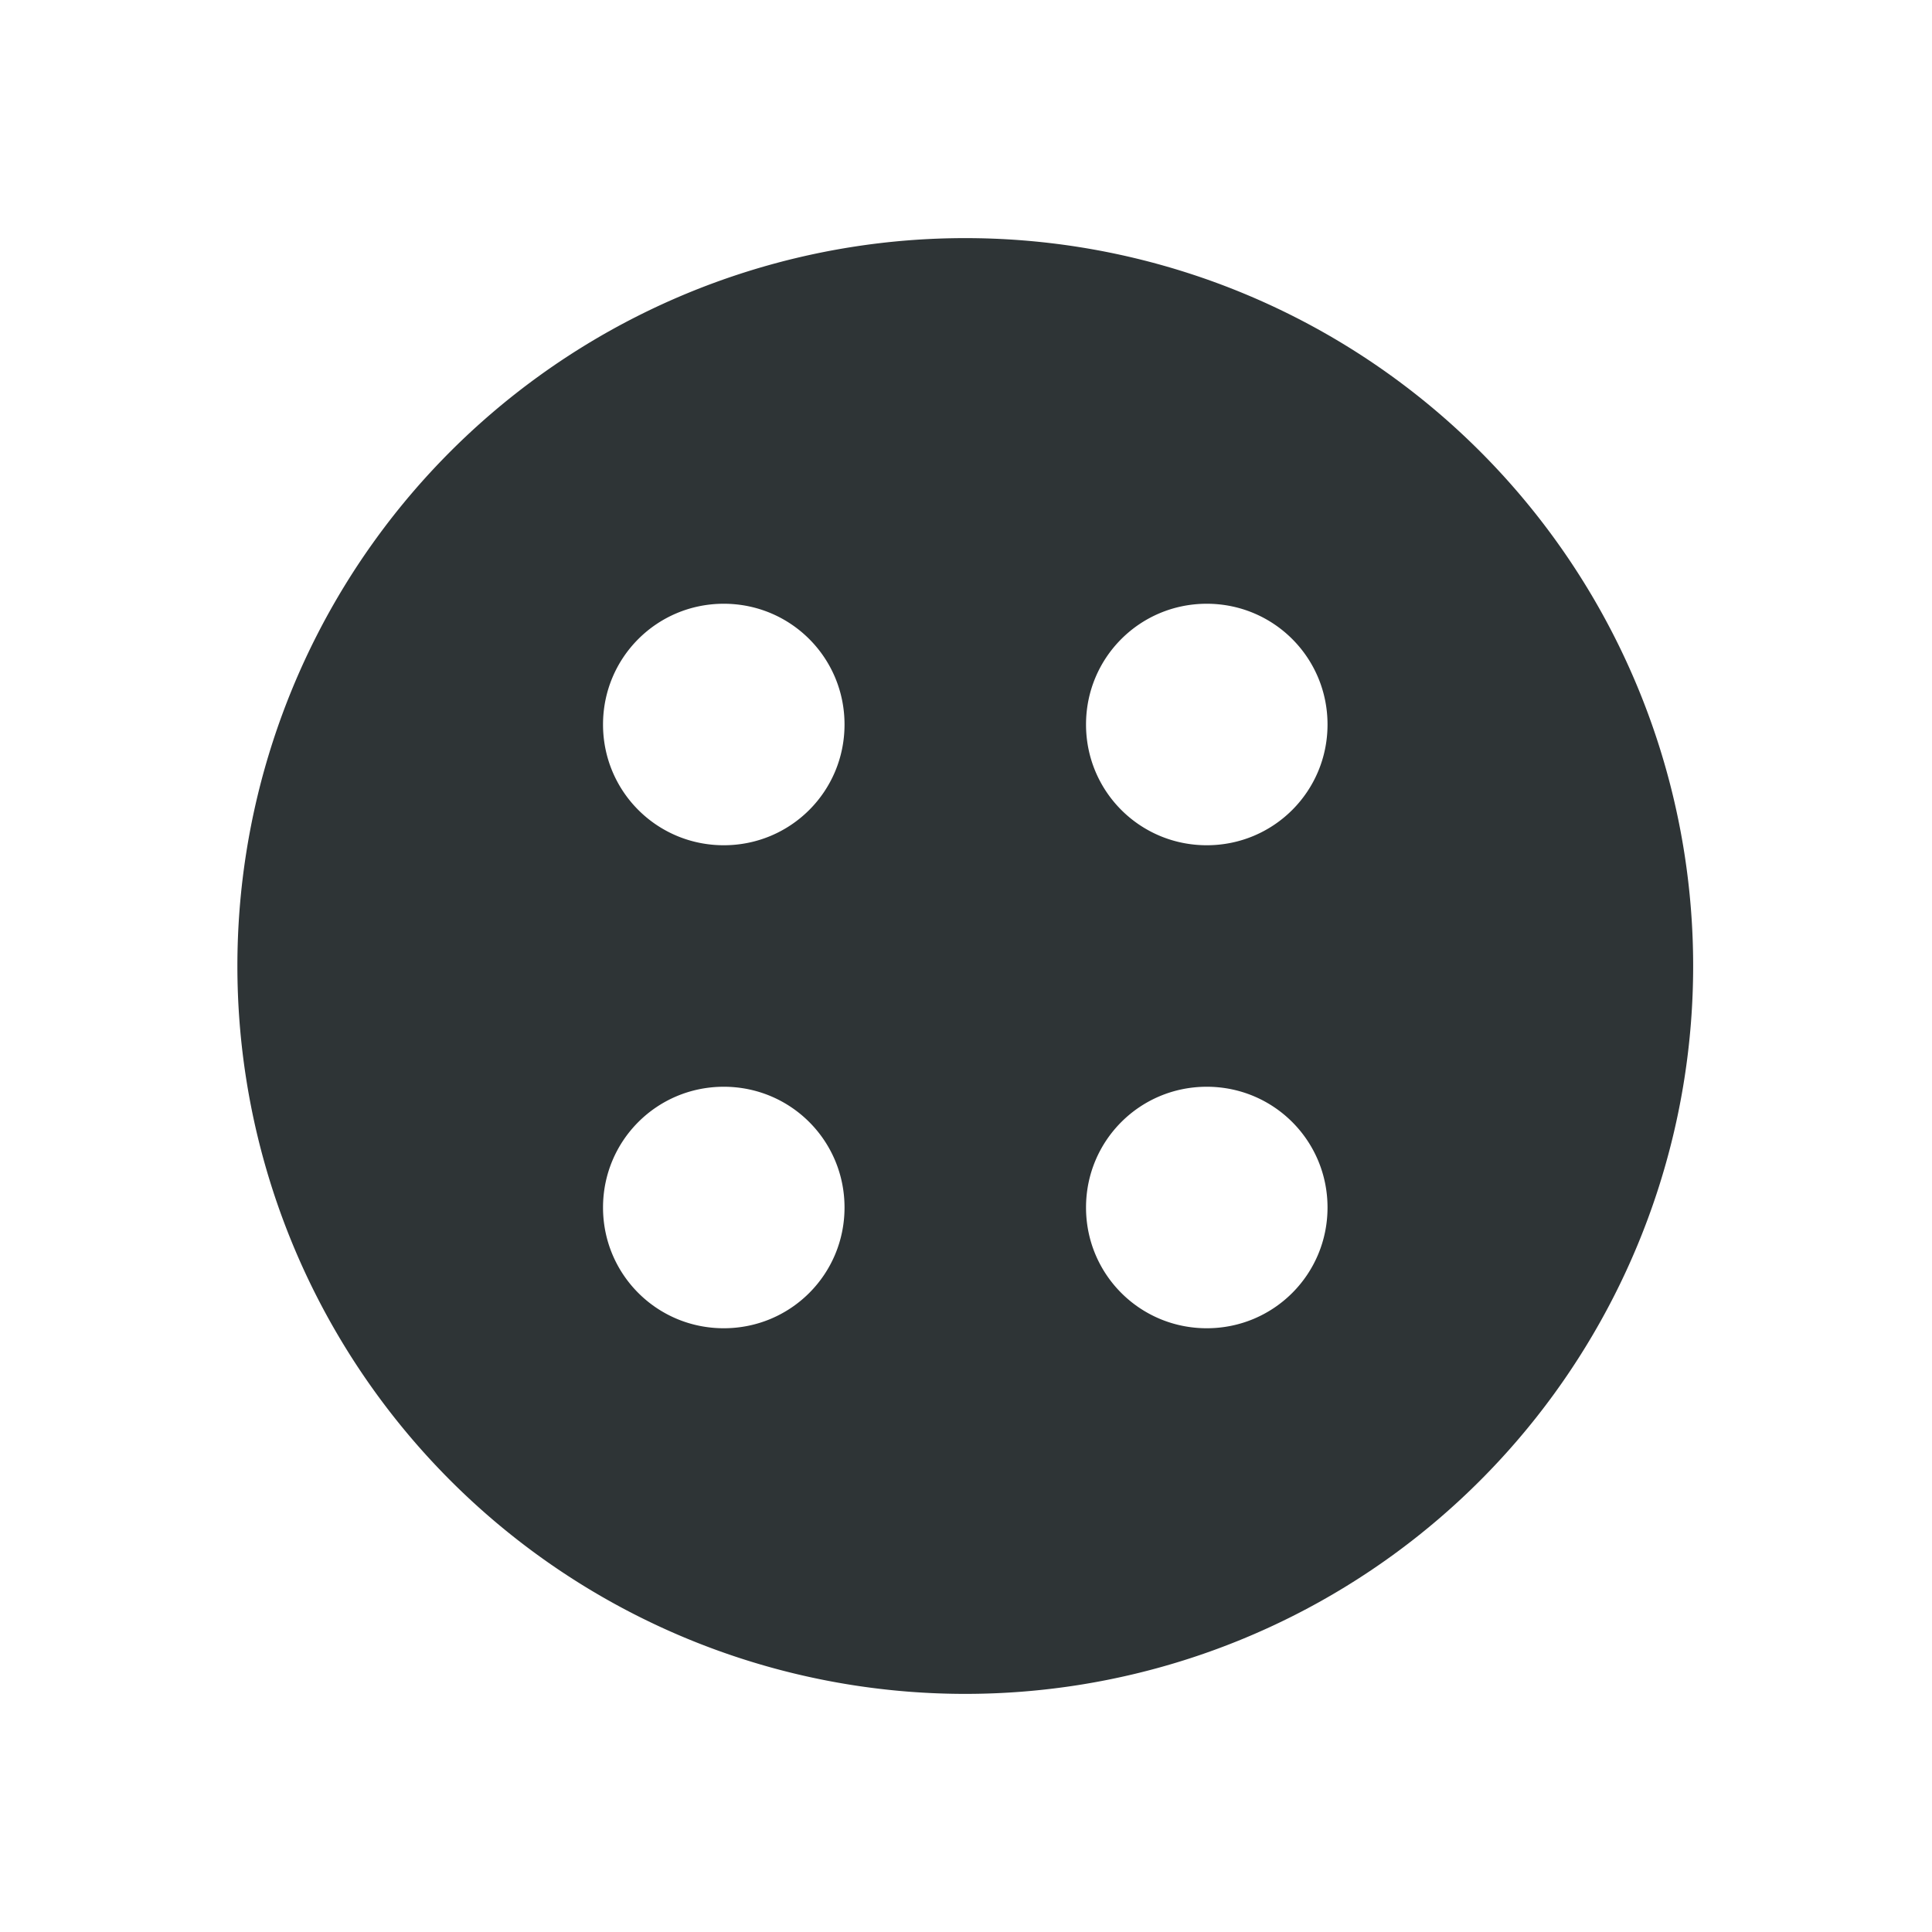<svg xmlns="http://www.w3.org/2000/svg" width="16" height="16">
    <path d="M7.994 1.972a6.028 6.028 0 1 0 0 12.056 6.028 6.028 0 0 0 0-12.056zM5.994 5c.554 0 1 .446 1 1s-.446 1-1 1-1-.446-1-1 .446-1 1-1zm4 0c.554 0 1 .446 1 1s-.446 1-1 1-1-.446-1-1 .446-1 1-1zm-4 4c.554 0 1 .446 1 1s-.446 1-1 1-1-.446-1-1 .446-1 1-1zm4 0c.554 0 1 .446 1 1s-.446 1-1 1-1-.446-1-1 .446-1 1-1z" style="marker:none" fill="#2e3436"/>
</svg>
